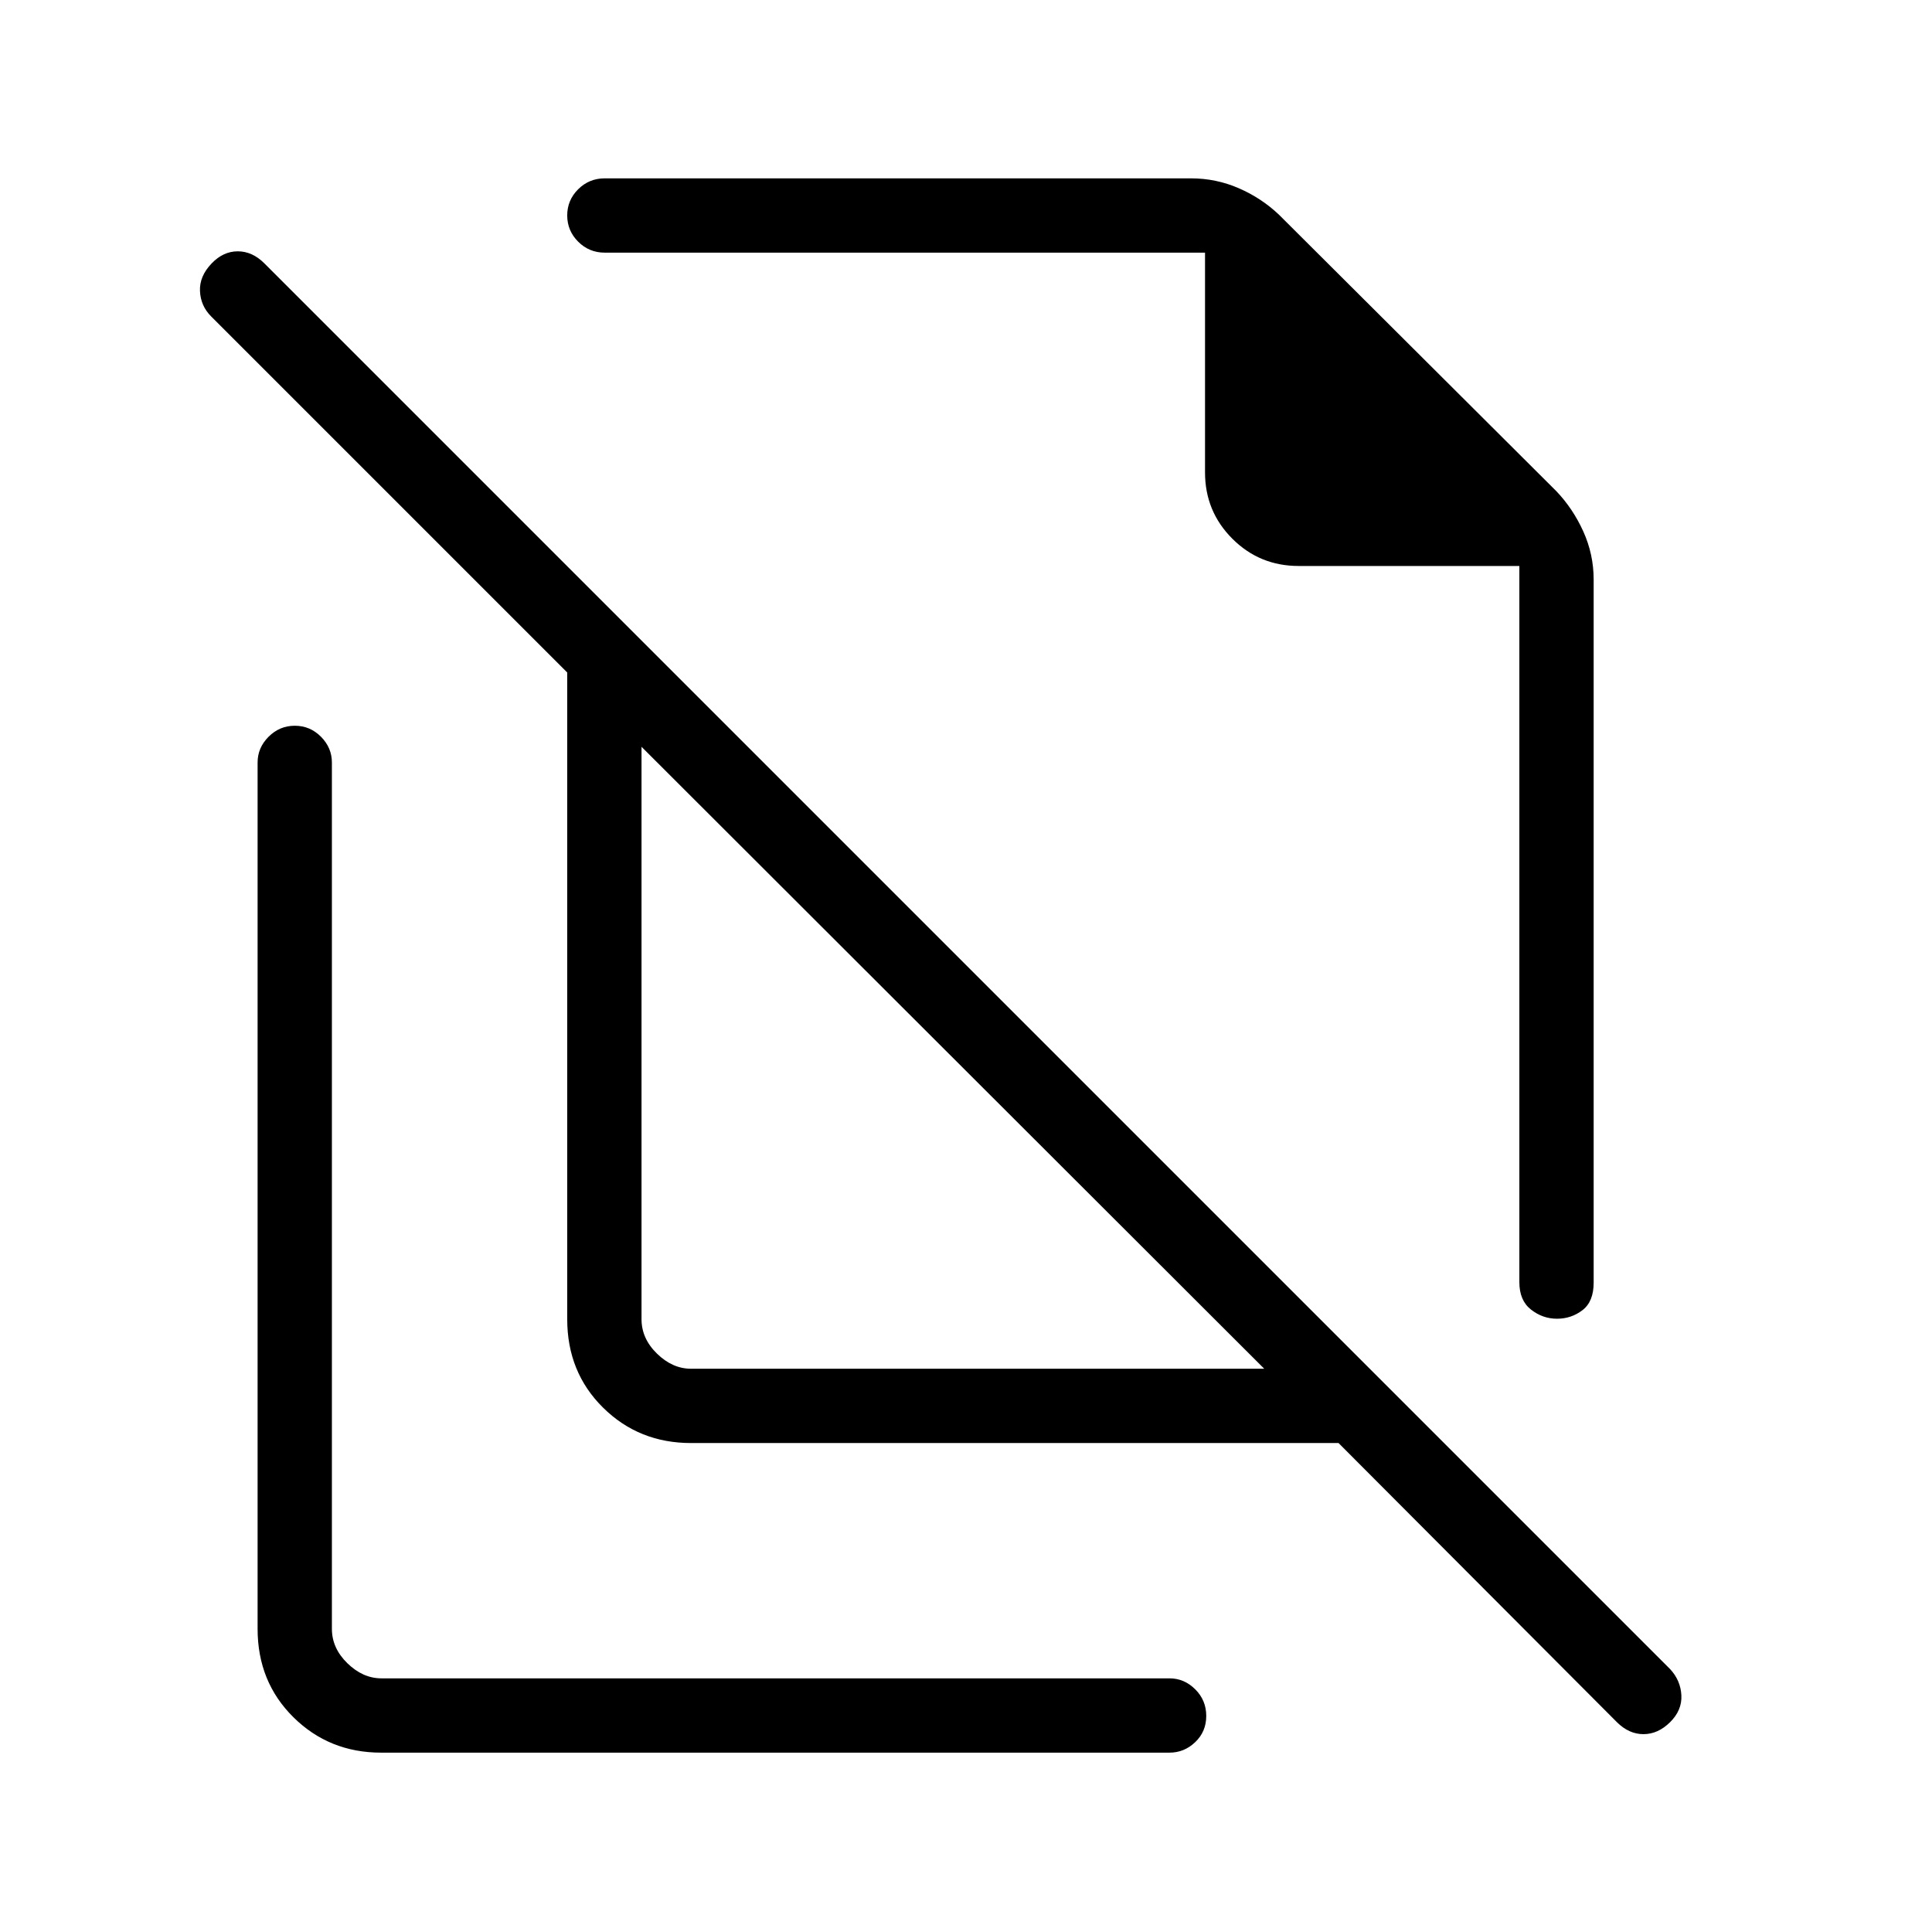 <svg xmlns="http://www.w3.org/2000/svg" height="24" viewBox="0 -960 960 960" width="24"><path d="m635.58-853.25 137.65 137.2q8.31 8.67 13.48 20.07 5.17 11.41 5.17 23.99v349.34q0 9.4-5.55 13.66-5.56 4.26-12.67 4.26-7.12 0-12.91-4.54t-5.79-13.61v-355.89H645.27q-19.38 0-32.94-13.56-13.56-13.56-13.56-32.94v-109.19H300.5q-7.77 0-13.21-5.45-5.44-5.45-5.44-13.04 0-7.59 5.44-13.01t13.21-5.42h291.31q12.47 0 23.77 4.92 11.3 4.92 20 13.21Zm-292.2 573.37h284.81L318.77-588.92v284.42q0 9.62 7.69 17.12 7.69 7.5 16.92 7.5Zm321.74 36.92H343.38q-25.93 0-43.73-17.6-17.8-17.59-17.8-43.94v-321.35L104.92-802.77q-5.23-5.23-5.55-12.6-.33-7.36 5.8-13.75 5.75-6 12.98-6t13.23 6l698.47 698.47q5.23 5.61 5.61 13.03.39 7.43-5.61 13.37-6 5.94-13.23 5.94-7.24 0-13.24-6L665.12-242.96Zm-128.2-332.39Zm-63.38 140.7ZM189.37-89.12q-25.77 0-43.57-17.59-17.8-17.6-17.8-43.94v-430.47q0-7.32 5.45-12.79 5.45-5.47 13.04-5.47 7.59 0 13.01 5.47t5.42 12.79v430.47q0 9.61 7.7 17.11 7.69 7.5 16.92 7.5h391.58q7.32 0 12.79 5.45 5.47 5.45 5.47 13.23t-5.47 13.01q-5.47 5.23-12.79 5.23H189.37Z"/></svg>